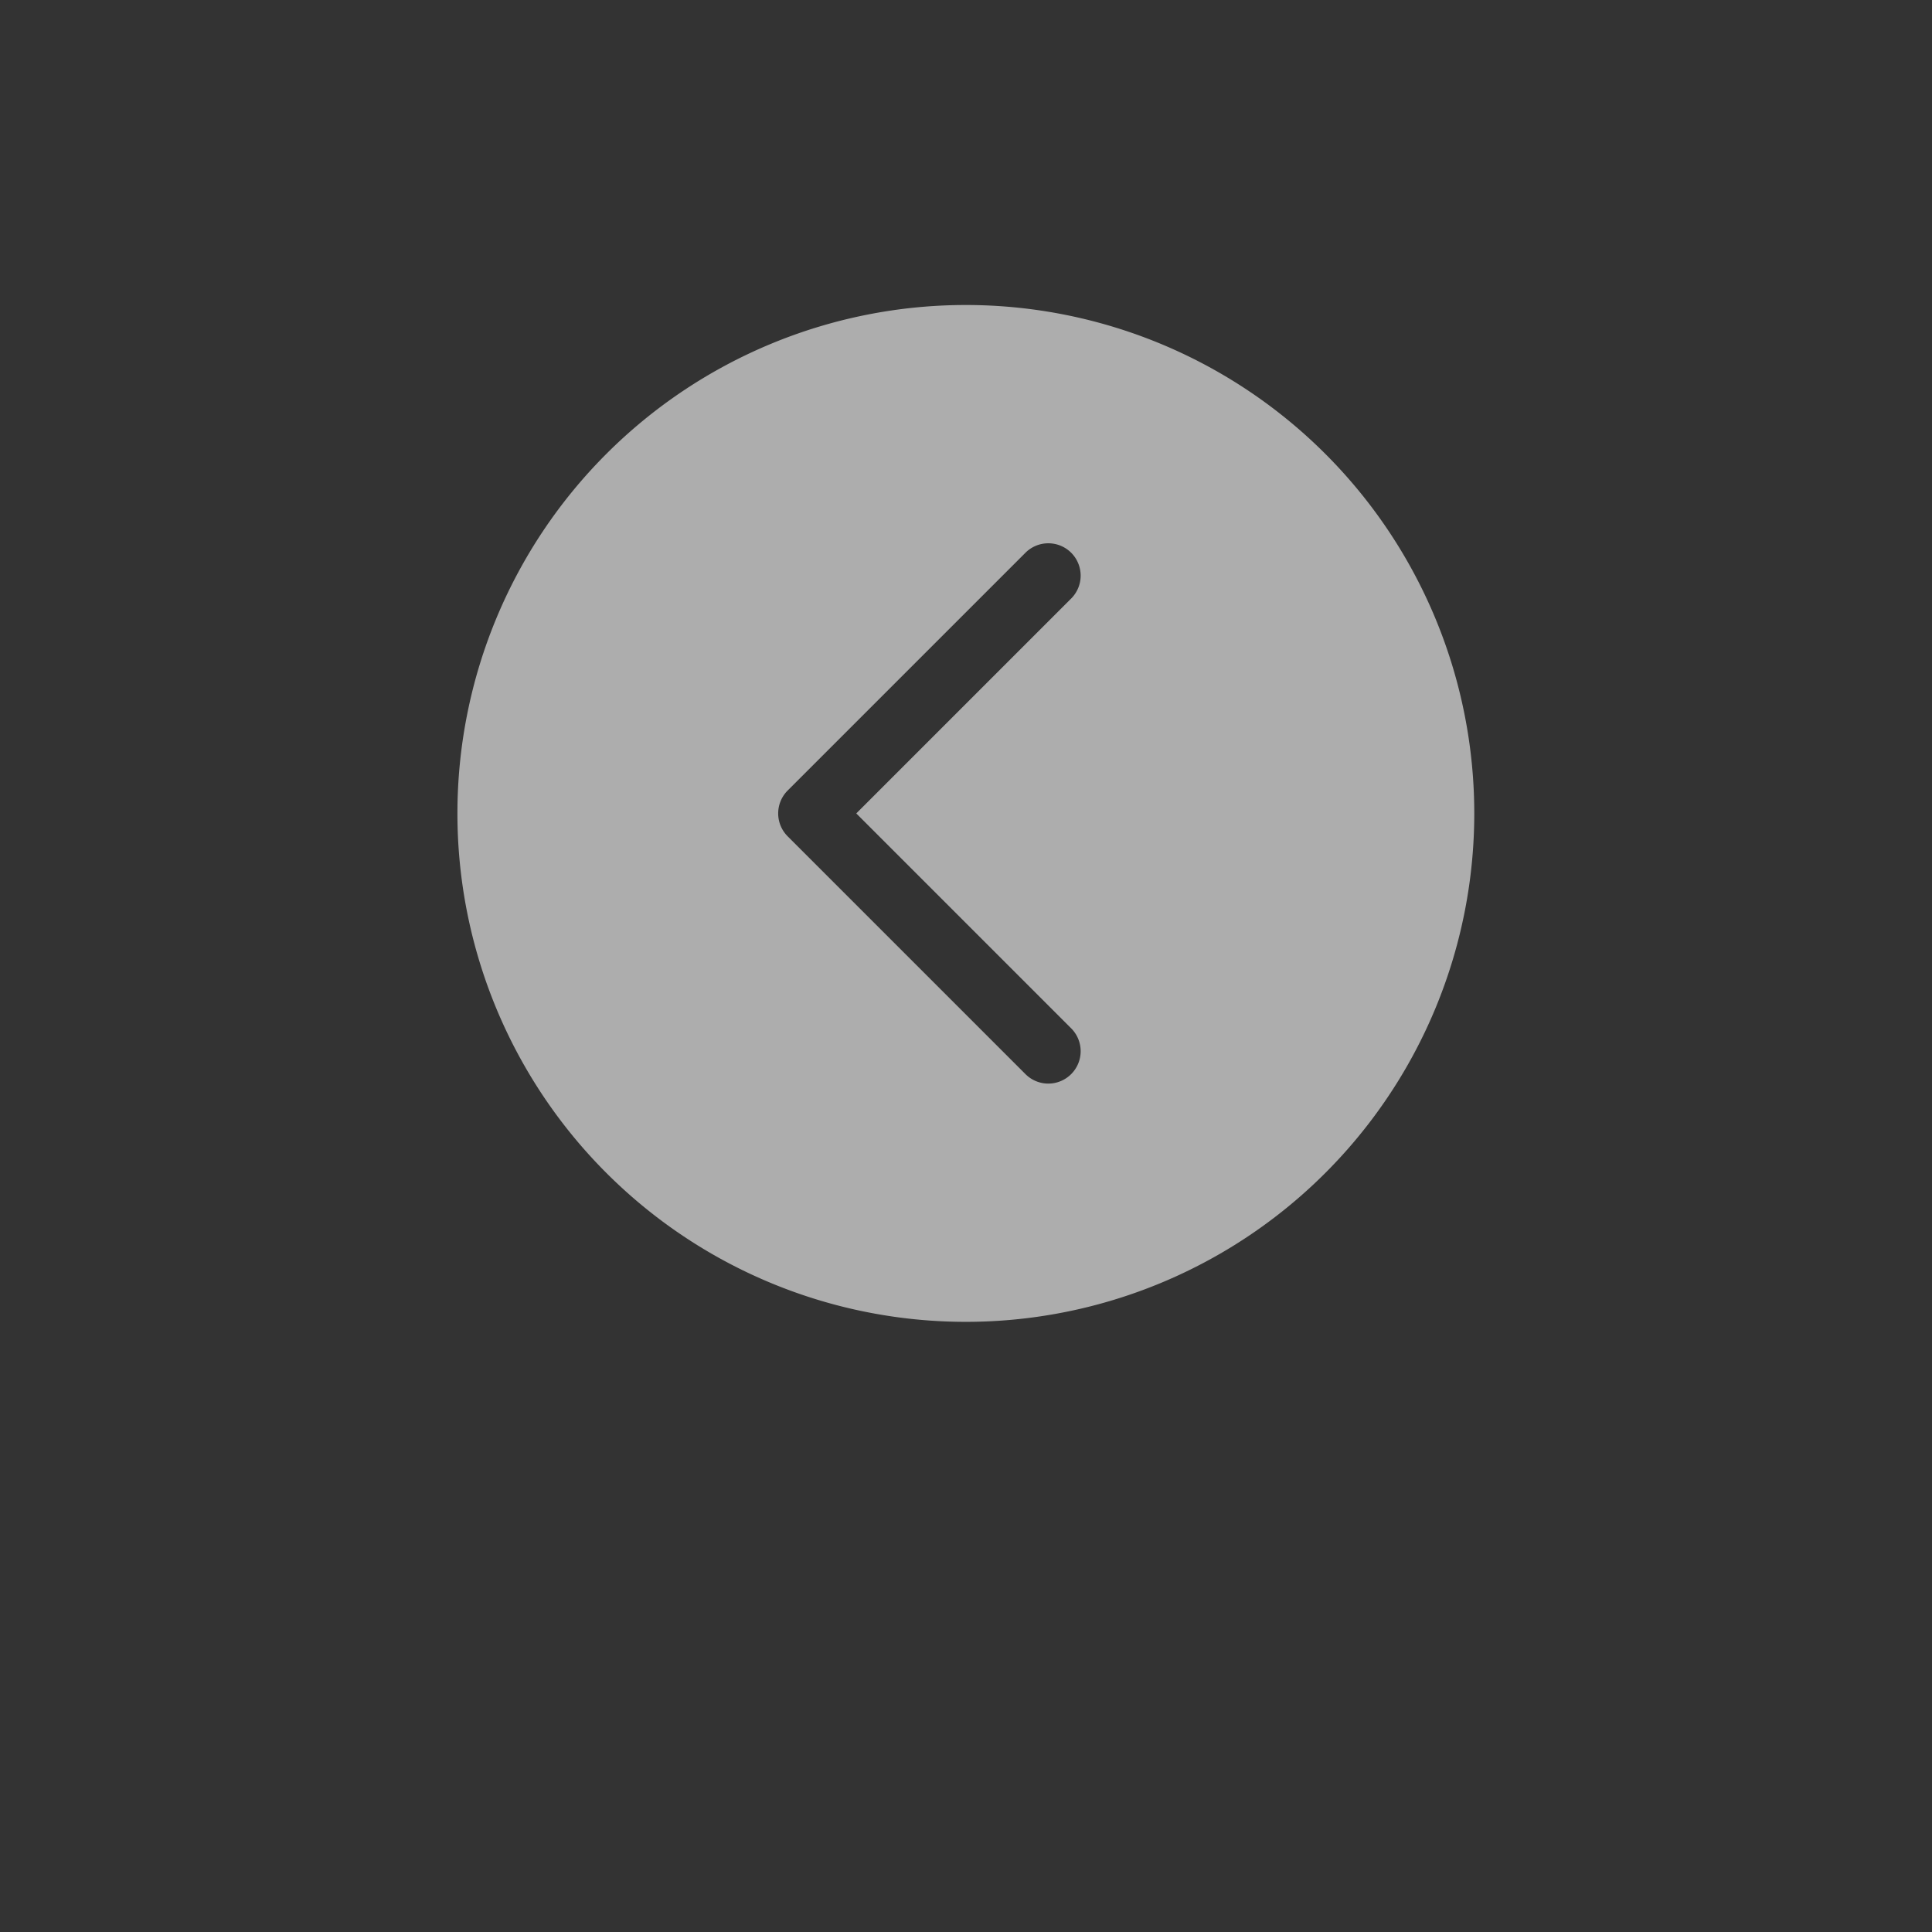 <svg xmlns="http://www.w3.org/2000/svg" xmlns:xlink="http://www.w3.org/1999/xlink" width="38" height="38" viewBox="0 0 38 38">
  <rect x="0" y="0" width="38" height="38" fill="#333333" stroke="none"/>
  <defs>
    <filter id="패스_100" x="0" y="0" width="38" height="38" filterUnits="userSpaceOnUse">
      <feOffset dy="3" input="SourceAlpha"/>
      <feGaussianBlur stdDeviation="3" result="blur"/>
      <feFlood flood-opacity="0.161"/>
      <feComposite operator="in" in2="blur"/>
      <feComposite in="SourceGraphic"/>
    </filter>
  </defs>
    <path id="패스_100-2" data-name="패스 100" d="M3001.227-2023.421a10,10,0,0,0-10,10,10,10,0,0,0,10,10,10,10,0,0,0,10-10A10,10,0,0,0,3001.227-2023.421Zm2.072,14.227a.637.637,0,0,1,0,.9.636.636,0,0,1-.45.187.635.635,0,0,1-.45-.187l-4.677-4.677a.637.637,0,0,1,0-.9l4.677-4.677a.637.637,0,0,1,.9,0,.637.637,0,0,1,0,.9l-4.227,4.227Z" transform="translate(-2982.23 2029.42)" fill="#fff" opacity="0.6"/>
</svg>
